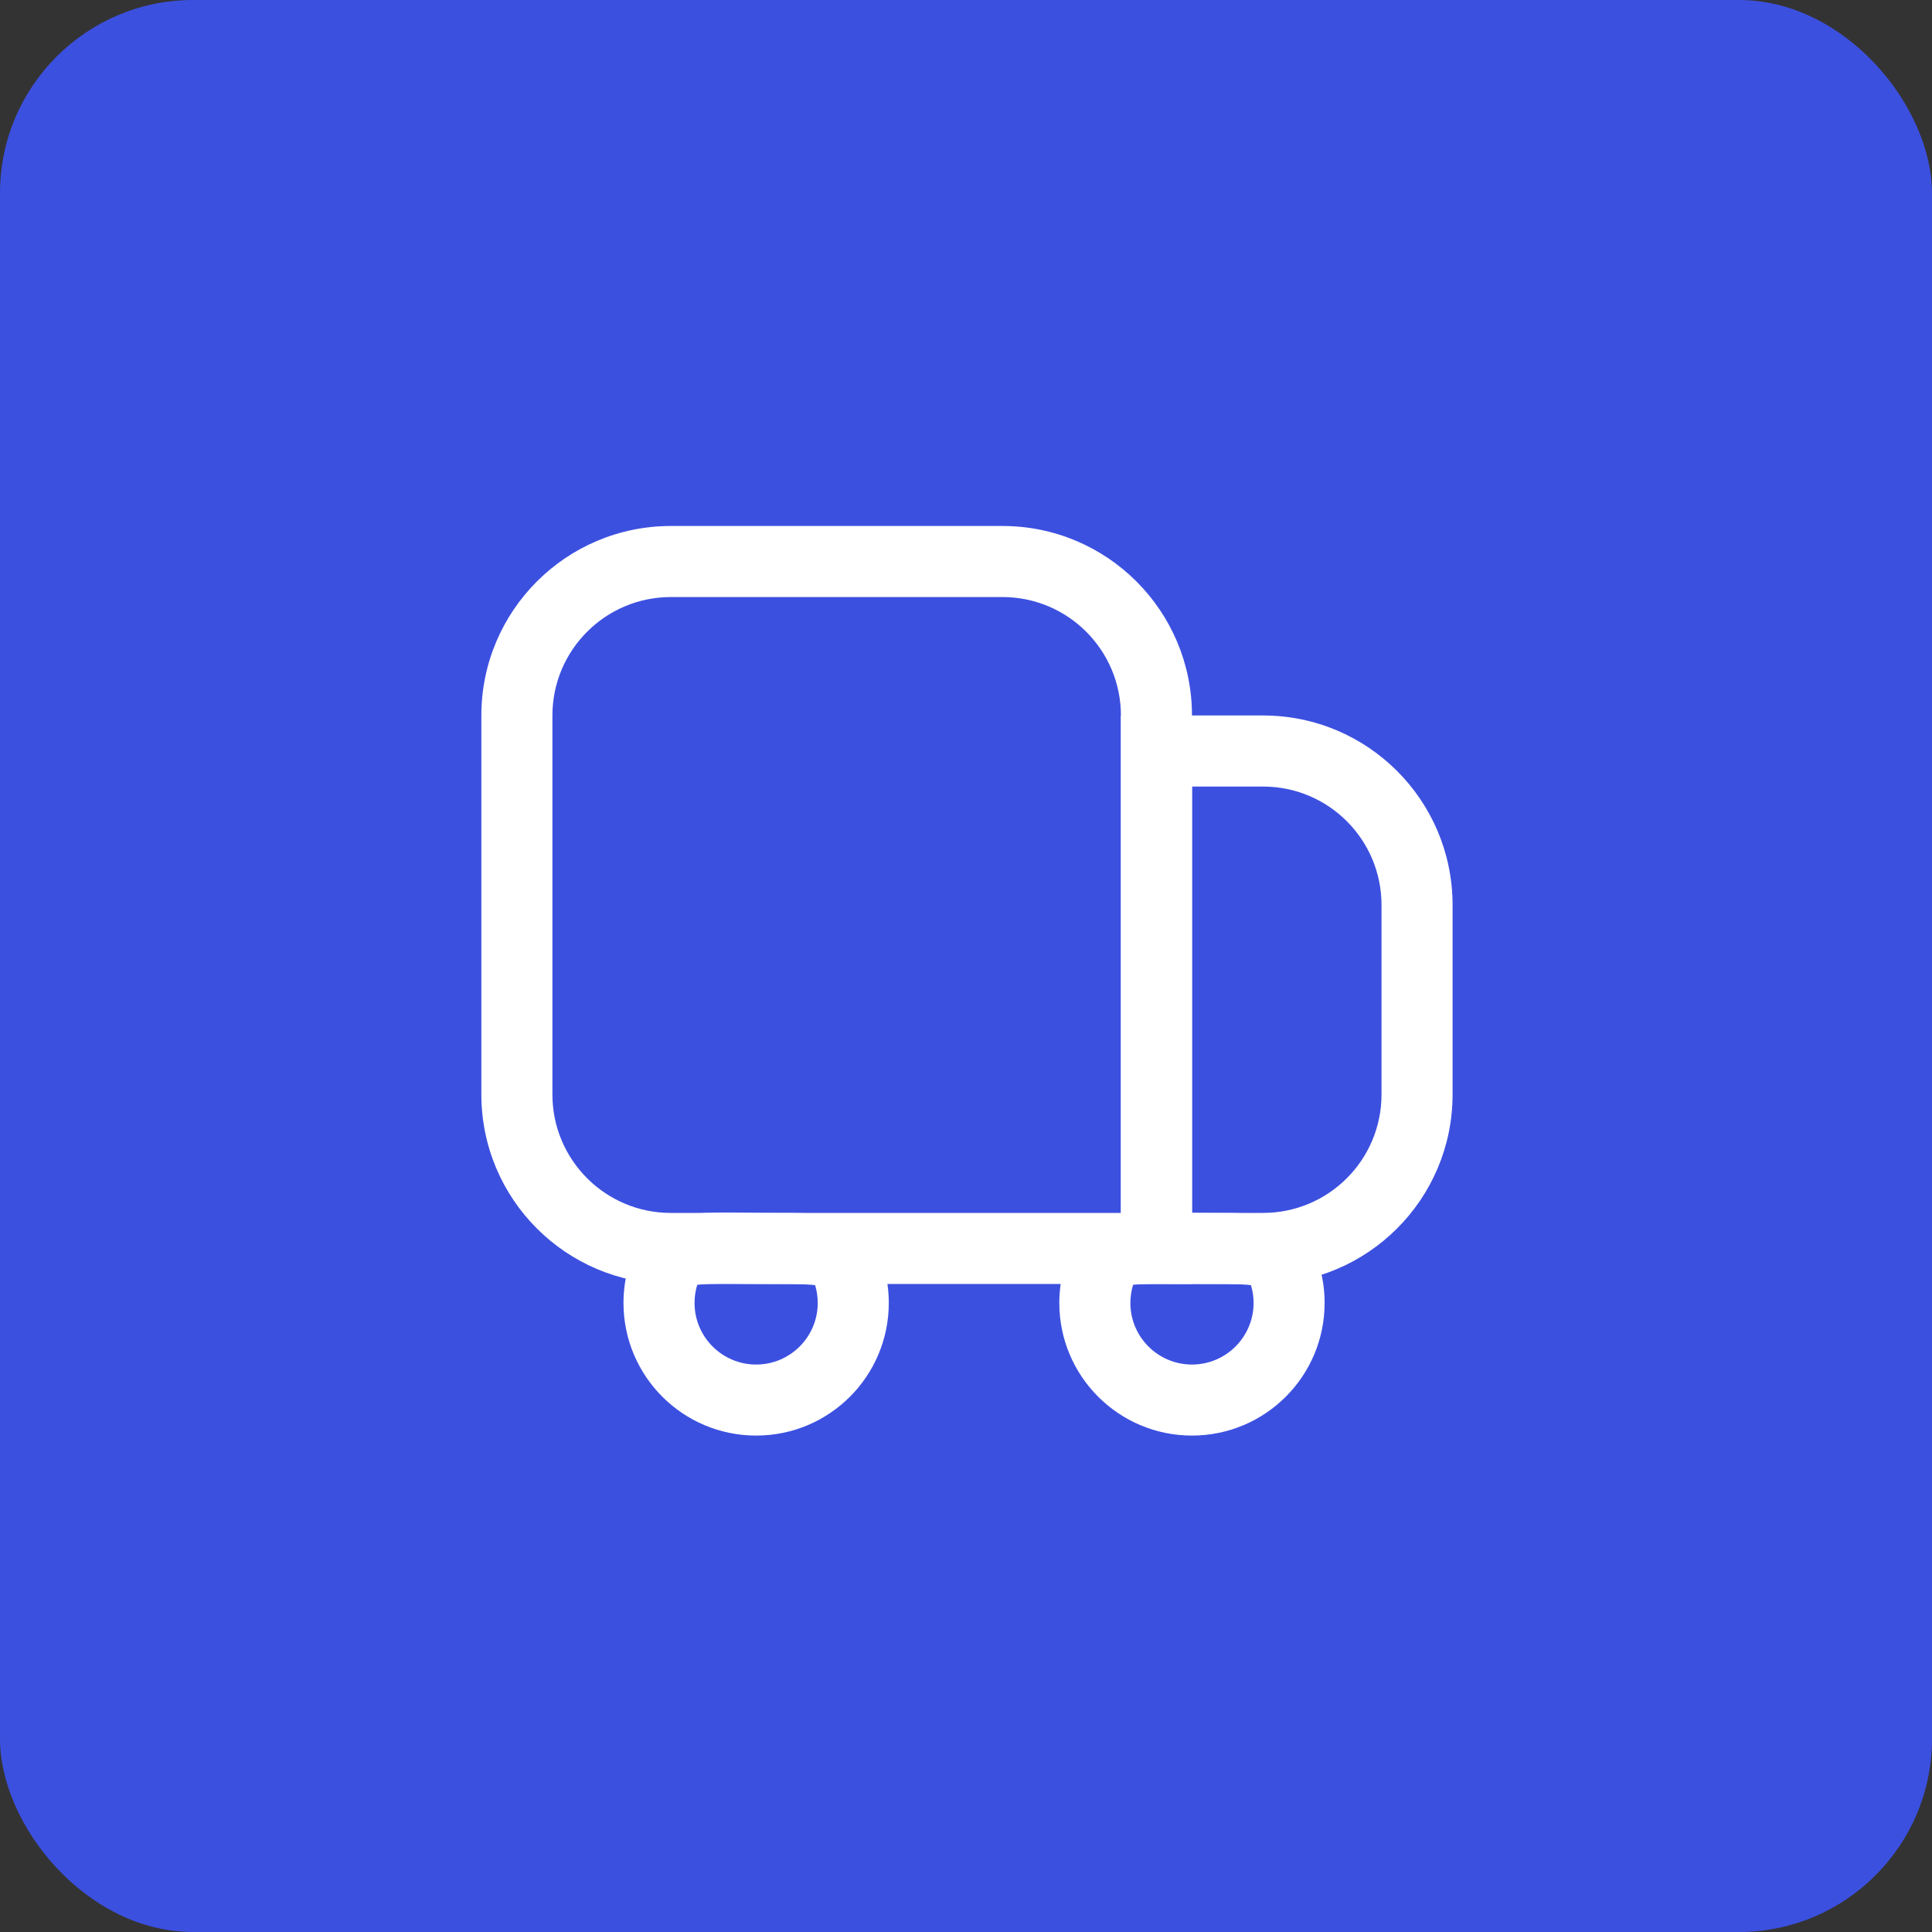<svg width="60" height="60" viewBox="0 0 60 60" fill="none" xmlns="http://www.w3.org/2000/svg">
<rect x="0" y="0" width="60" height="60" fill="#333333" stroke="none"/>
<rect width="60" height="60" rx="6" fill="#3C50E0"/>
<path fill-rule="evenodd" clip-rule="evenodd" d="M23.483 42.377C24.539 42.377 25.395 41.52 25.395 40.464C25.395 40.271 25.367 40.086 25.315 39.913C25.273 39.906 25.172 39.893 24.953 39.885C24.678 39.876 24.322 39.875 23.777 39.875C23.57 39.875 23.361 39.873 23.166 39.87L23.149 39.87C22.956 39.867 22.775 39.865 22.598 39.865C22.228 39.864 21.931 39.872 21.691 39.897C21.678 39.898 21.666 39.899 21.654 39.901C21.599 40.078 21.57 40.266 21.57 40.464C21.57 41.52 22.427 42.377 23.483 42.377ZM27.051 38.404C25.984 37.669 25.893 37.669 23.777 37.669H23.777C23.579 37.669 23.377 37.666 23.173 37.663C21.802 37.645 20.364 37.626 19.914 38.404C19.564 39.01 19.363 39.714 19.363 40.464C19.363 42.739 21.208 44.583 23.483 44.583C25.758 44.583 27.602 42.739 27.602 40.464C27.602 39.714 27.402 39.01 27.051 38.404Z" fill="white"/>
<path fill-rule="evenodd" clip-rule="evenodd" d="M37.018 42.377C38.074 42.377 38.931 41.52 38.931 40.464C38.931 40.271 38.903 40.086 38.85 39.913C38.809 39.906 38.707 39.893 38.488 39.885C38.214 39.876 37.857 39.875 37.312 39.875C37.105 39.875 36.896 39.873 36.701 39.87L36.684 39.87C36.491 39.867 36.311 39.865 36.133 39.865C35.763 39.864 35.467 39.872 35.226 39.897C35.213 39.898 35.201 39.899 35.189 39.901C35.135 40.078 35.105 40.266 35.105 40.464C35.105 41.52 35.962 42.377 37.018 42.377ZM40.586 38.404C39.519 37.669 39.429 37.669 37.312 37.669H37.312C37.115 37.669 36.912 37.666 36.708 37.663C35.337 37.645 33.899 37.626 33.45 38.404C33.099 39.01 32.898 39.714 32.898 40.464C32.898 42.739 34.743 44.583 37.018 44.583C39.293 44.583 41.137 42.739 41.137 40.464C41.137 39.714 40.937 39.01 40.586 38.404Z" fill="white"/>
<path fill-rule="evenodd" clip-rule="evenodd" d="M31.133 18.542H20.834C18.803 18.542 17.156 20.189 17.156 22.22V33.99C17.156 36.022 18.803 37.669 20.834 37.669H34.811V22.22C34.811 20.189 33.164 18.542 31.133 18.542ZM20.834 16.335C17.584 16.335 14.949 18.97 14.949 22.22V33.99C14.949 37.24 17.584 39.875 20.834 39.875H37.018V22.22C37.018 18.97 34.383 16.335 31.133 16.335H20.834Z" fill="white"/>
<path fill-rule="evenodd" clip-rule="evenodd" d="M39.226 24.427H37.019V37.668H39.226C41.258 37.668 42.904 36.022 42.904 33.99V28.105C42.904 26.074 41.258 24.427 39.226 24.427ZM34.812 22.22V39.875H39.226C42.476 39.875 45.111 37.24 45.111 33.99V28.105C45.111 24.855 42.476 22.22 39.226 22.22H34.812Z" fill="white"/>
</svg>
